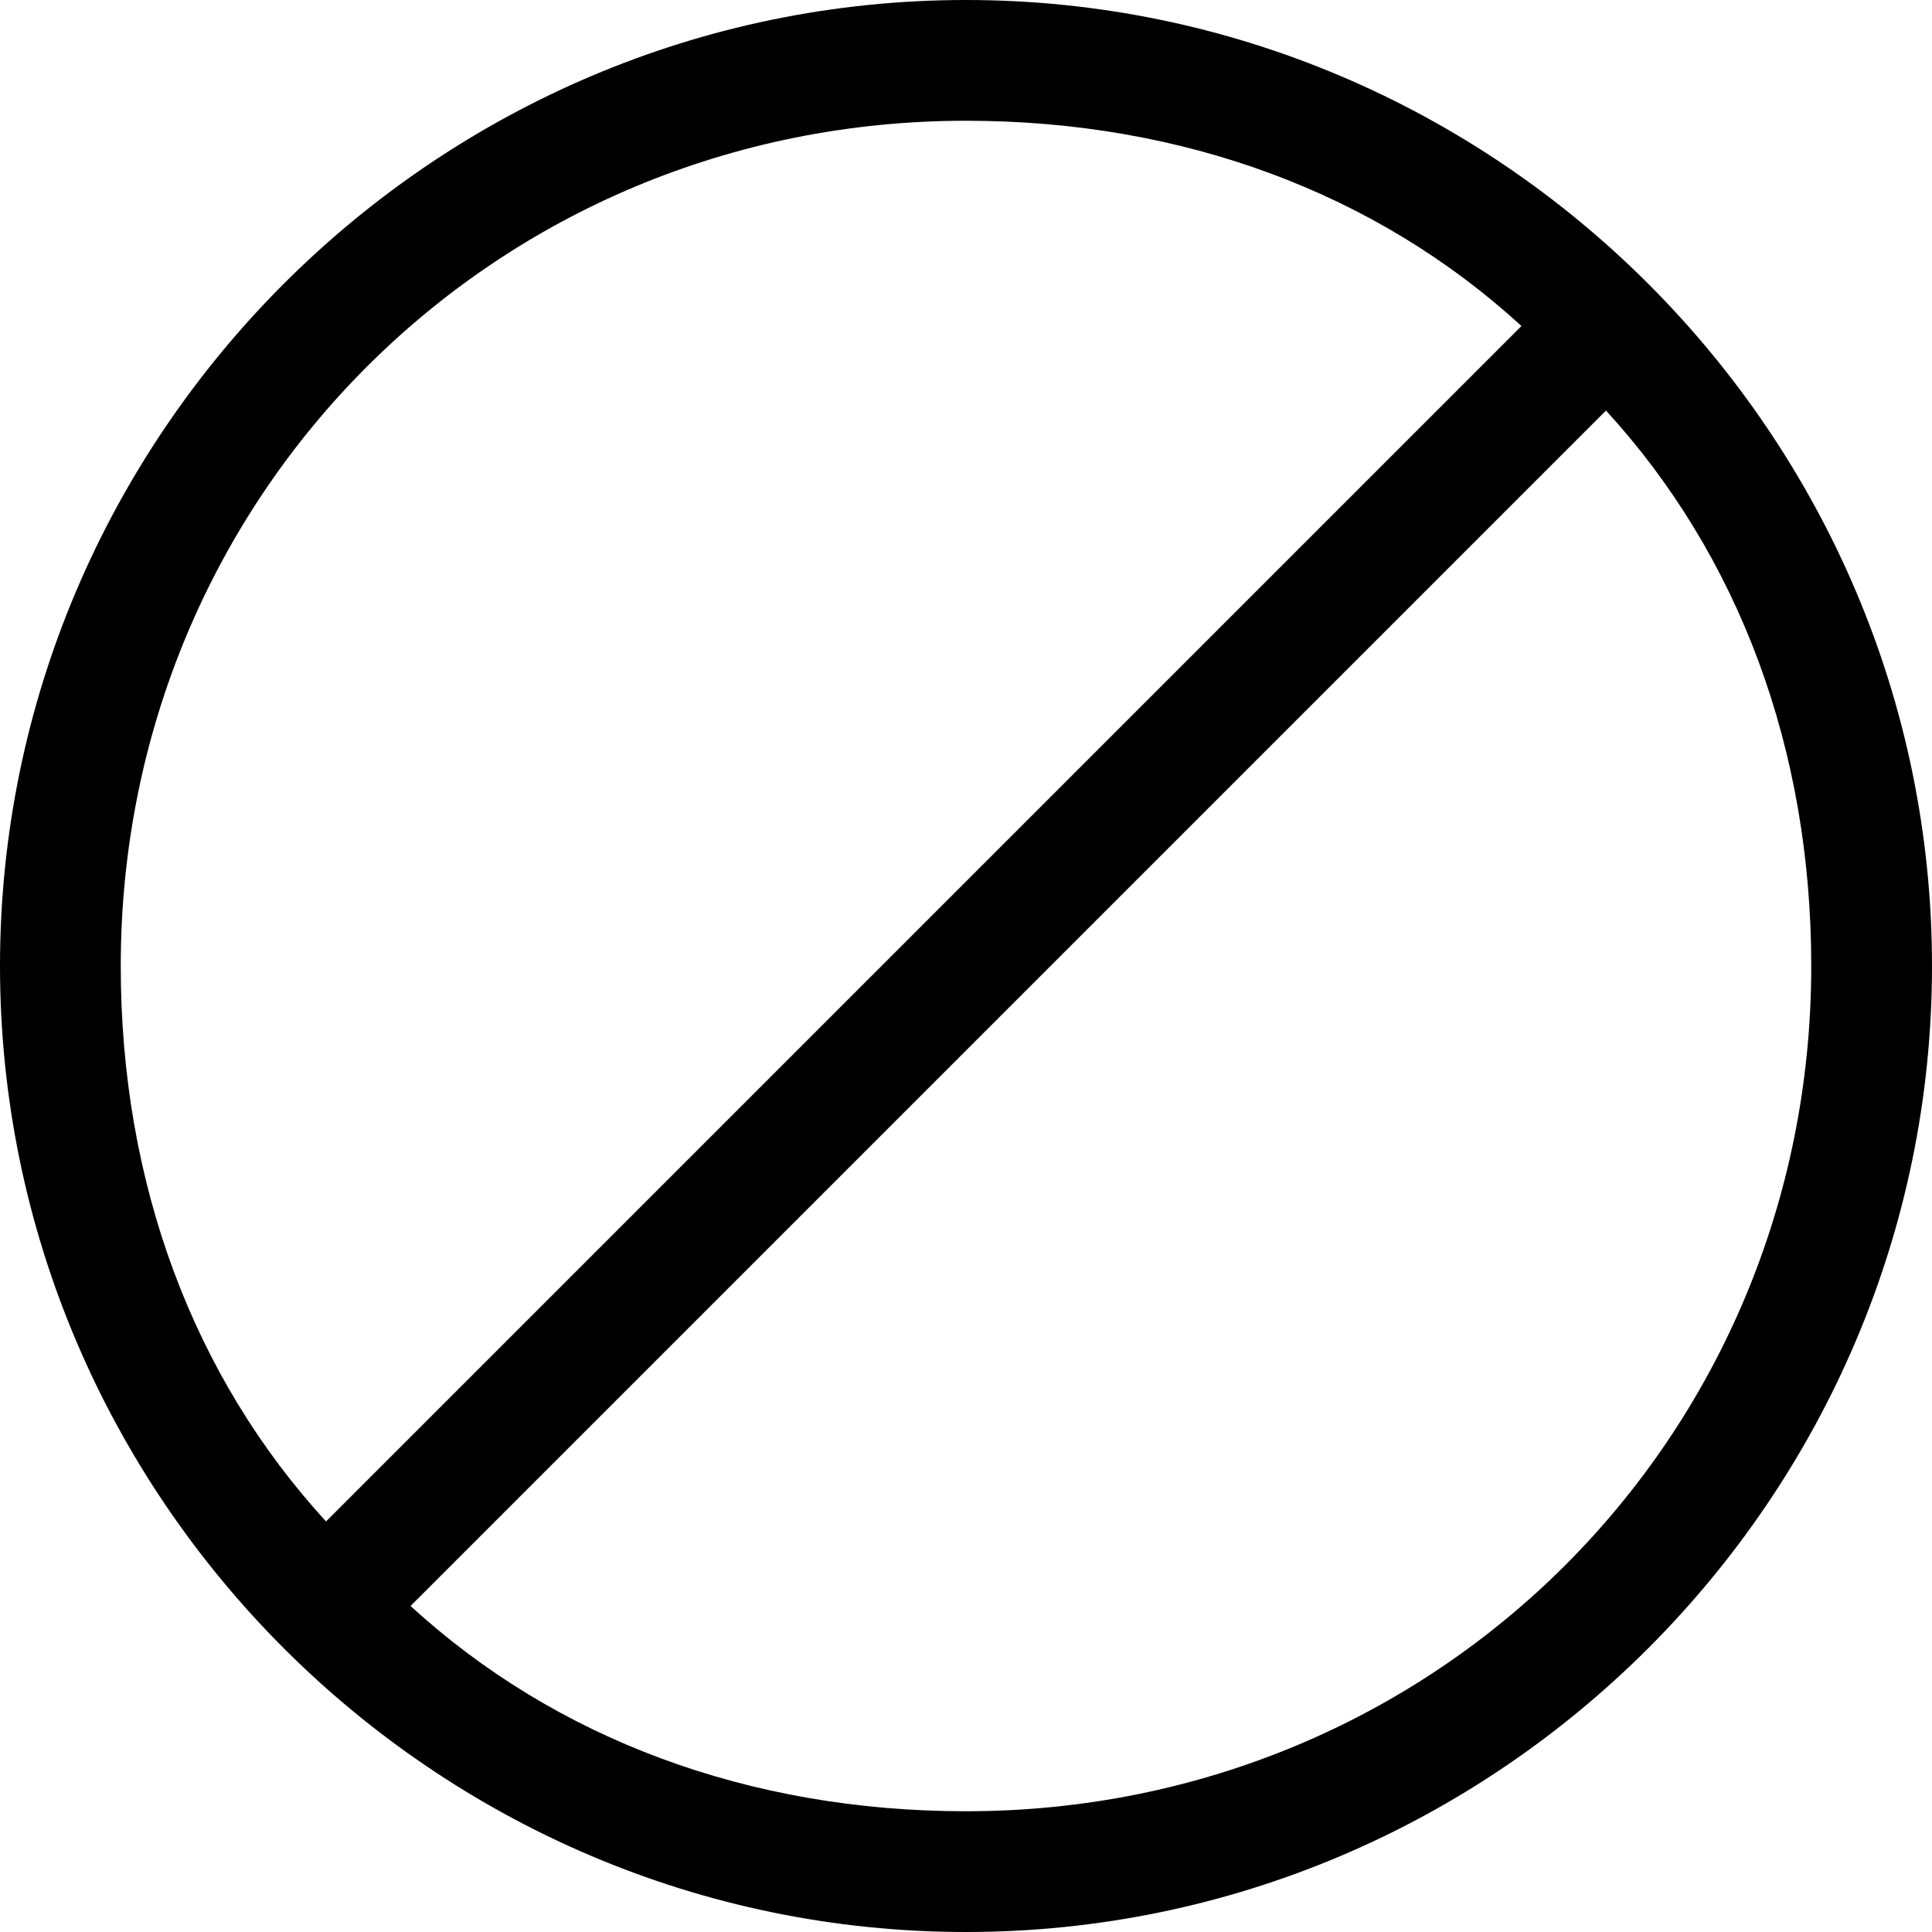 <svg viewBox="0 0 16 16" xmlns="http://www.w3.org/2000/svg">
<path d="M8 0C3.6 0 0 3.6 0 8C0 12.4 3.6 16 8 16C12.4 16 16 12.4 16 8C16 3.6 12.4 0 8 0ZM1 8C1 4.1 4.1 1 8 1C9.8 1 11.4 1.6 12.6 2.7L2.7 12.6C1.6 11.4 1 9.8 1 8ZM8 15C6.2 15 4.6 14.4 3.4 13.3L13.3 3.4C14.4 4.6 15 6.2 15 8C15 11.9 11.9 15 8 15Z"/>
</svg>
